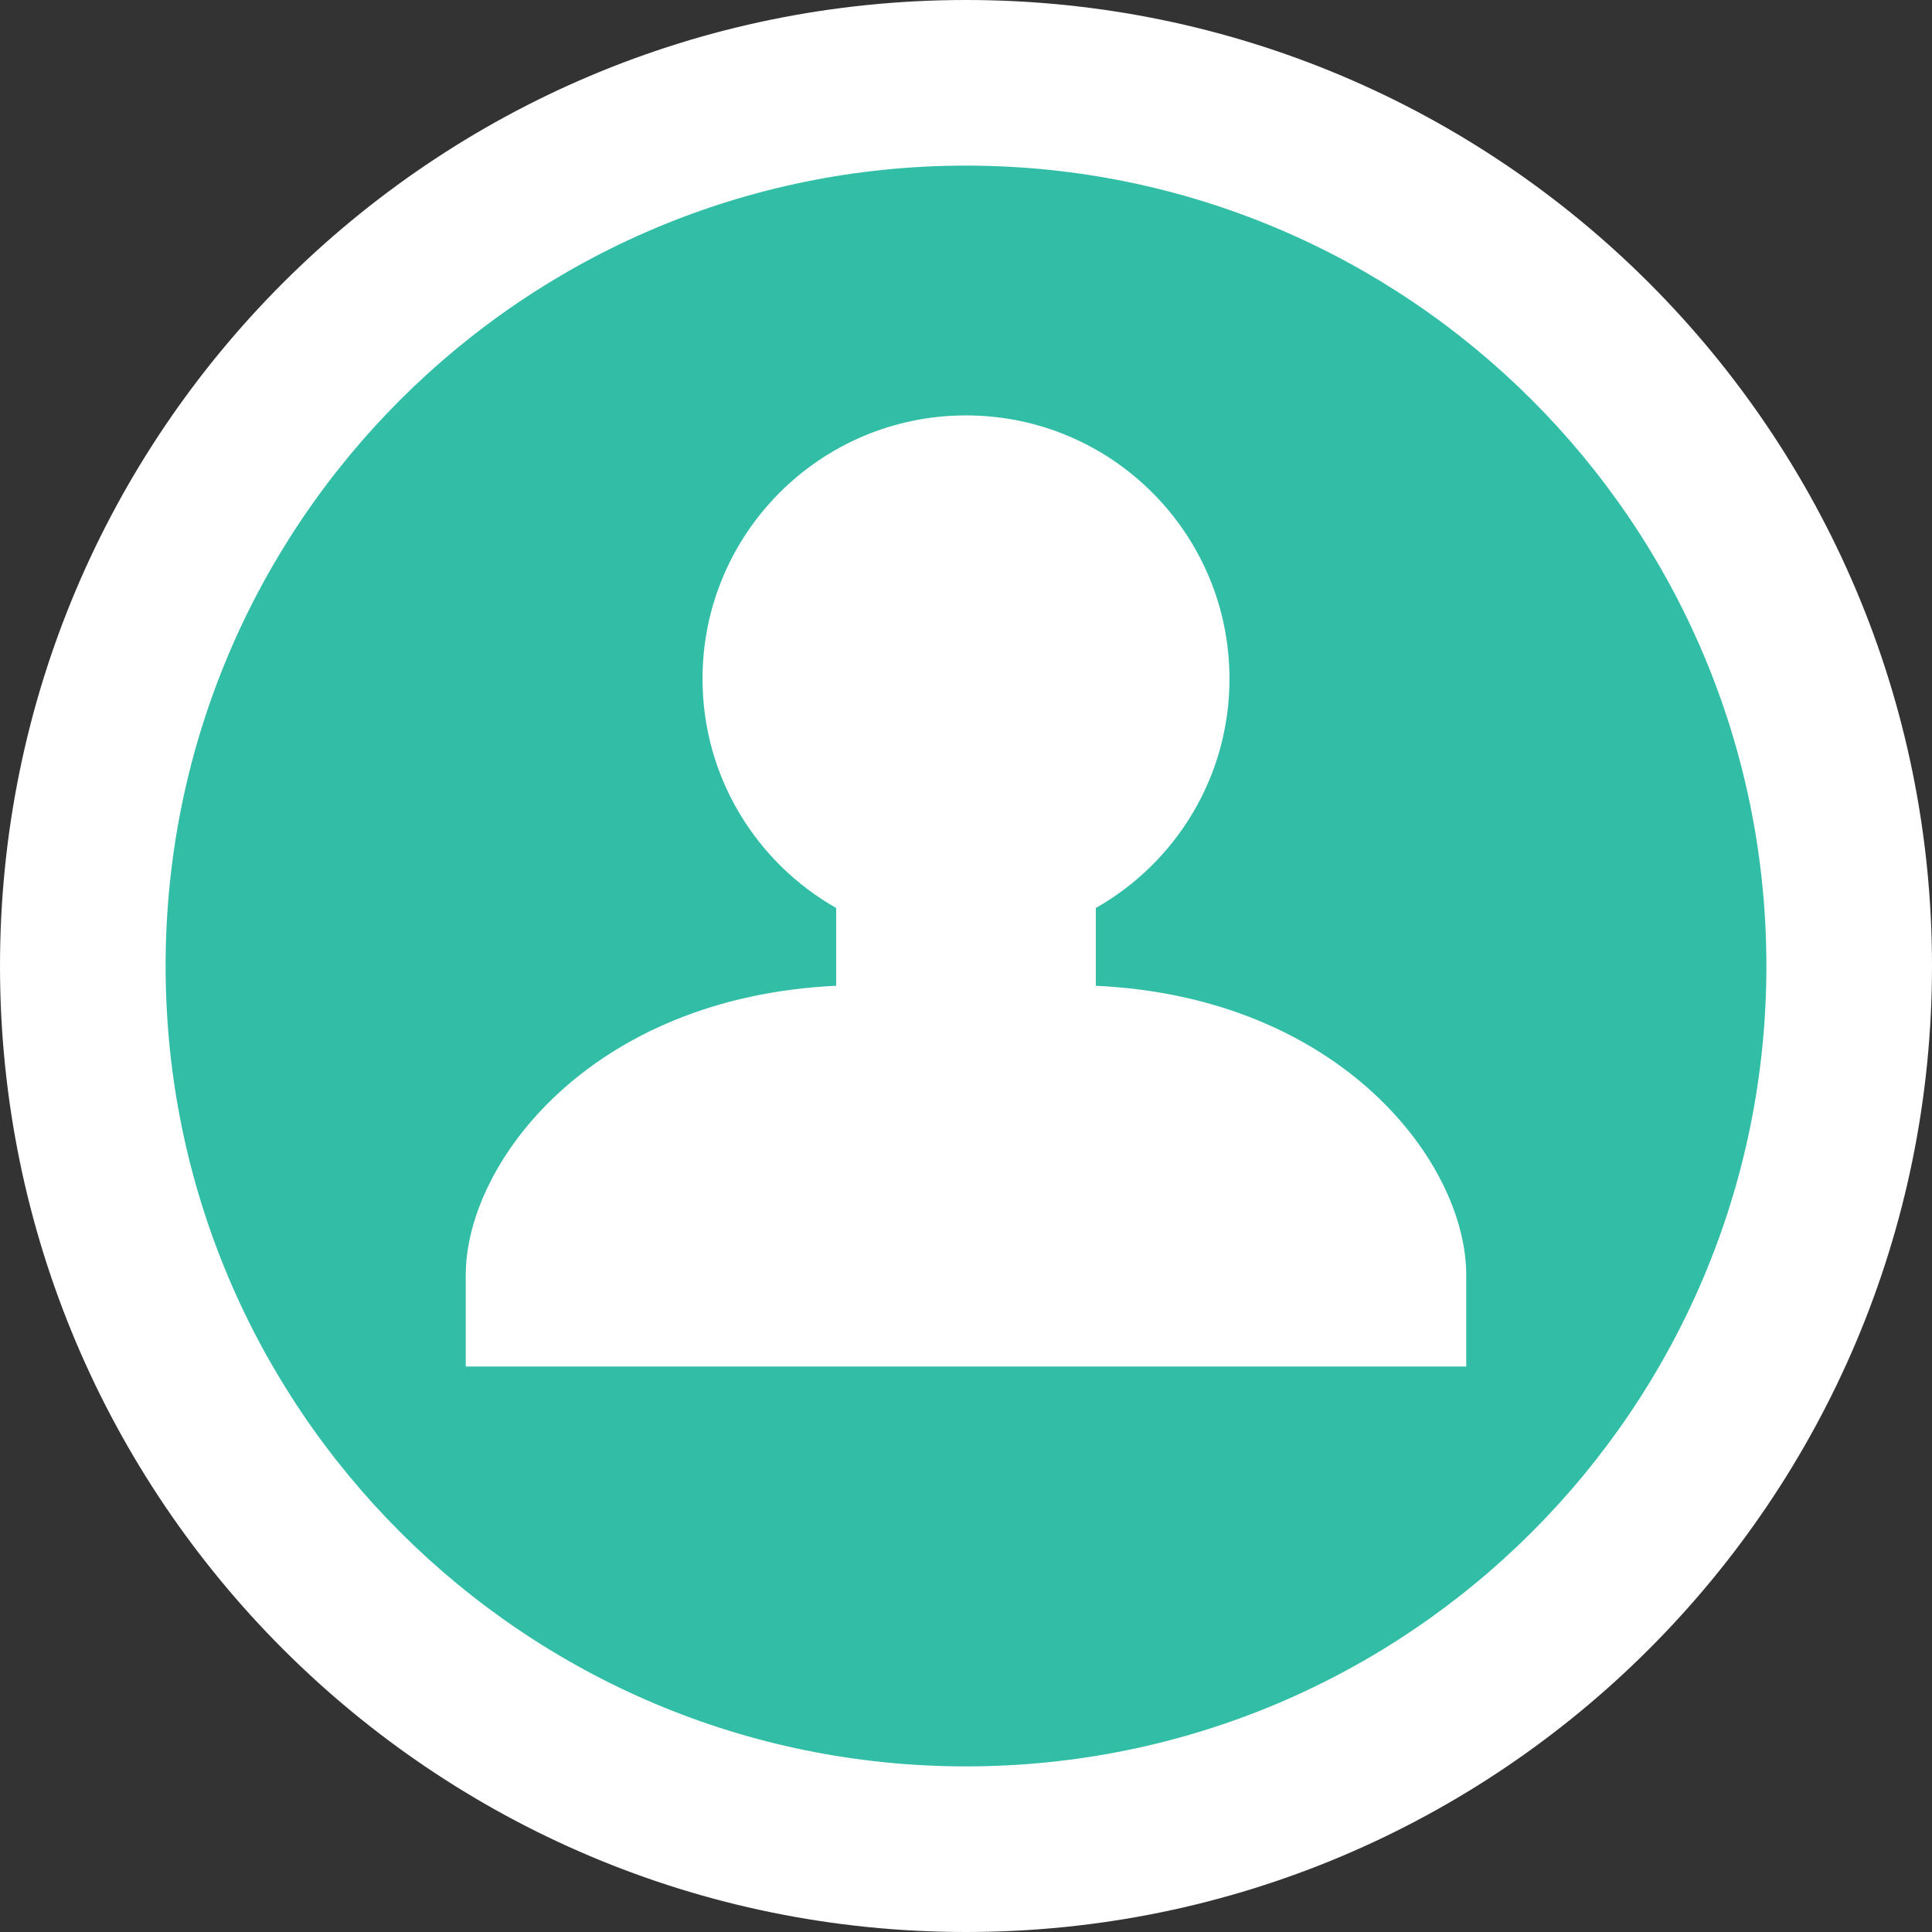 <?xml version="1.0"?>
<svg xmlns="http://www.w3.org/2000/svg" xmlns:xlink="http://www.w3.org/1999/xlink" version="1.1" id="Layer_1" x="0px" y="0px" viewBox="0 0 512 512" style="enable-background:new 0 0 512 512;" xml:space="preserve" width="512px" height="512px" class=""><rect x="0" y="0" width="512" height="512" fill="#333333" stroke="none"/><g><path style="fill:#FFFFFF;" d="M256,508C117.048,508,4,394.952,4,256S117.048,4,256,4s252,113.048,252,252S394.952,508,256,508z" data-original="#FFFFFF" class=""/><path style="fill:#FFFFFF" d="M256,8c136.744,0,248,111.256,248,248S392.744,504,256,504S8,392.744,8,256S119.256,8,256,8 M256,0  C114.616,0,0,114.616,0,256s114.616,256,256,256s256-114.616,256-256S397.384,0,256,0L256,0z" data-original="#E04F5F" class="active-path" data-old_color="#E04F5F"/><path style="fill:#32BEA6" d="M256,43.888C138.856,43.888,43.888,138.856,43.888,256S138.856,468.112,256,468.112  S468.112,373.144,468.112,256S373.144,43.888,256,43.888z" data-original="#32BEA6" class="" data-old_color="#32BEA6"/><path style="fill:#FFFFFF;" d="M290.408,261.24v-20.616c21.136-12,35.416-34.672,35.416-60.712  c0-38.568-31.264-69.824-69.824-69.824c-38.568,0-69.824,31.264-69.824,69.824c0,26.04,14.288,48.712,35.416,60.712v20.616  c-65.072,3.04-98.16,47.04-98.16,76.616c0,22.264,0,24.288,0,24.288H256h132.568c0,0,0-2.024,0-24.288  C388.568,308.28,355.48,264.288,290.408,261.24z" data-original="#FFFFFF" class=""/></g> </svg>
